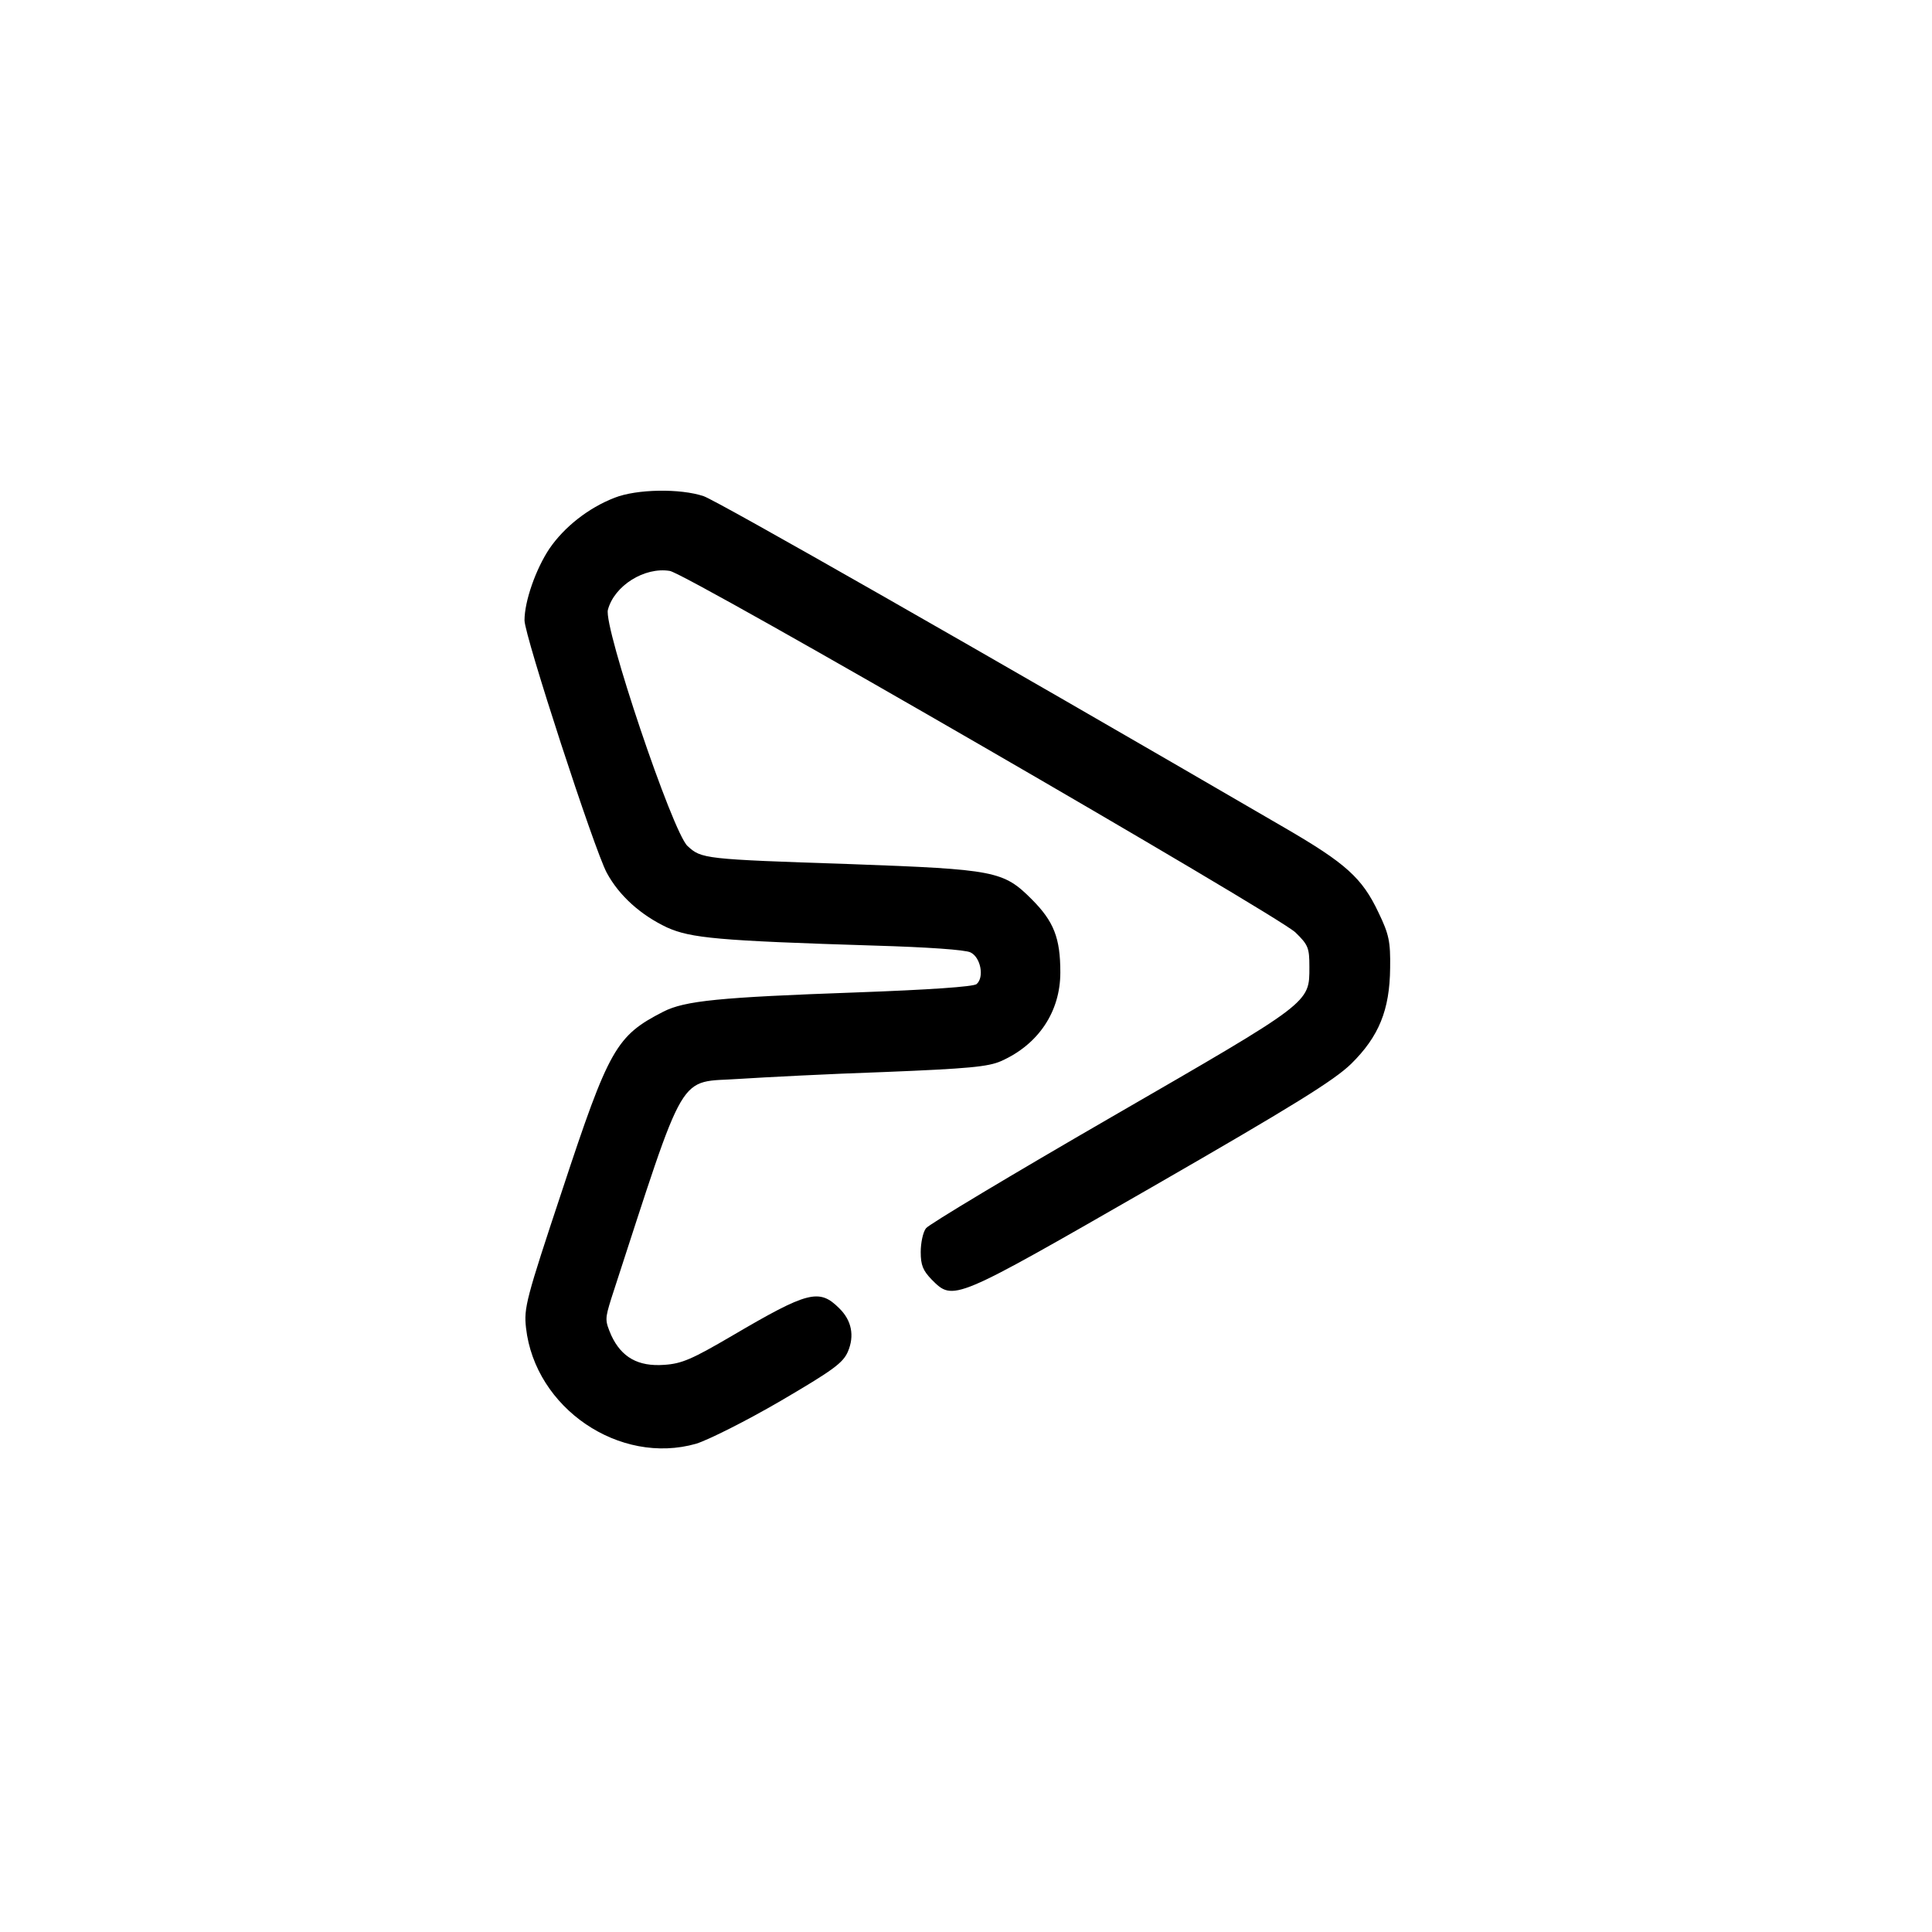 <?xml version="1.0" standalone="no"?>
<!DOCTYPE svg PUBLIC "-//W3C//DTD SVG 20010904//EN"
 "http://www.w3.org/TR/2001/REC-SVG-20010904/DTD/svg10.dtd">
<svg version="1.0" xmlns="http://www.w3.org/2000/svg"
 width="512pt" height="512pt" viewBox="0 0 512 512"
 preserveAspectRatio="xMidYMid meet">

<g transform="translate(0,512) scale(0.1,-0.1)"
fill="#000000" stroke="none">
<path d="M1629 3801 c-70 -27 -134 -78 -173 -135 -36 -54 -66 -139 -66 -190 0
-40 185 -608 218 -669 33 -61 90 -112 160 -145 63 -28 133 -35 552 -48 136 -4
239 -11 252 -18 27 -13 37 -66 16 -84 -9 -7 -126 -15 -318 -22 -364 -13 -455
-22 -512 -51 -125 -64 -144 -97 -268 -473 -96 -289 -102 -312 -96 -365 24
-213 248 -365 451 -307 32 10 132 60 223 113 140 82 166 101 179 131 18 42 10
83 -23 115 -53 53 -83 45 -284 -73 -106 -62 -133 -74 -180 -77 -69 -5 -113 20
-140 78 -17 40 -17 43 0 98 203 623 173 570 342 582 62 4 234 13 381 18 224 9
276 14 310 29 99 44 157 131 157 235 0 91 -17 135 -76 194 -75 75 -97 79 -479
93 -391 13 -396 14 -433 48 -40 37 -223 581 -211 626 17 64 97 114 164 103 46
-7 1610 -912 1658 -958 34 -33 37 -41 37 -91 0 -97 7 -91 -524 -398 -263 -152
-485 -285 -492 -295 -8 -10 -14 -39 -14 -63 0 -35 6 -49 29 -73 58 -58 56 -58
582 244 377 217 485 284 530 328 73 72 102 142 103 254 1 70 -3 89 -31 147
-43 91 -86 130 -248 224 -813 473 -1503 866 -1540 879 -62 21 -178 19 -236 -4z"/>
</g>
</svg>
